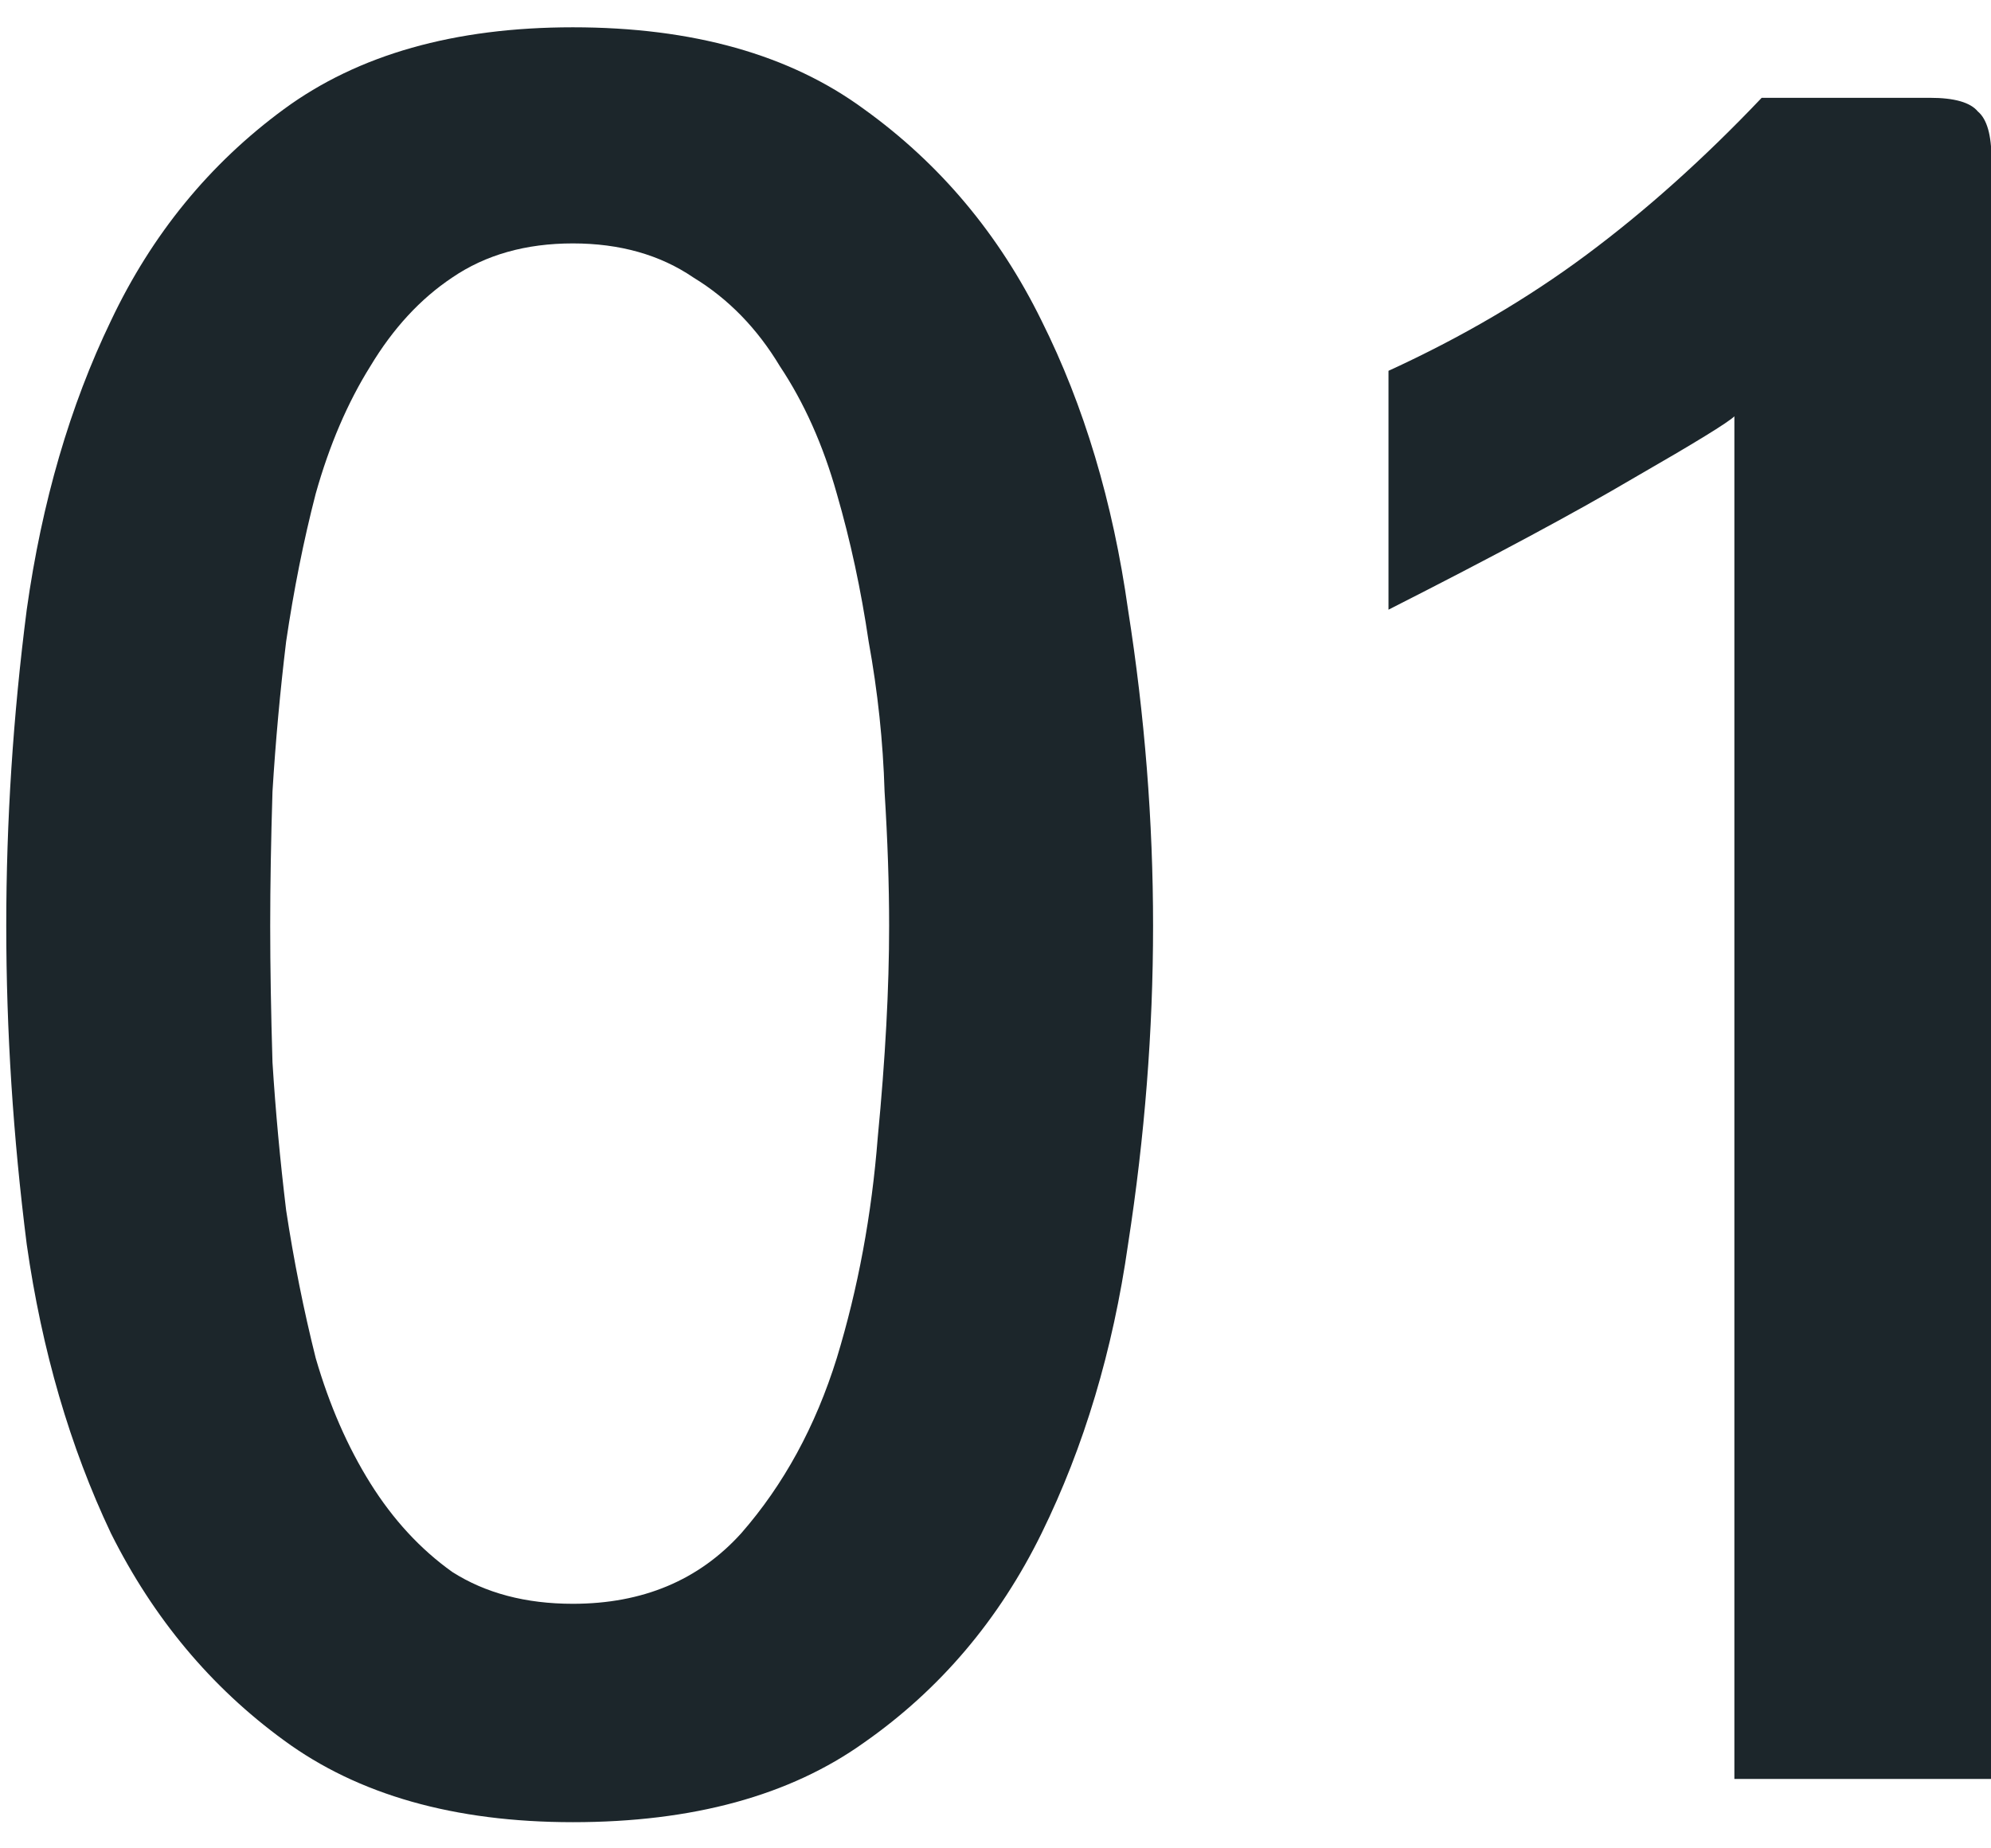 <svg width="28" height="26" viewBox="0 0 28 26" fill="none" xmlns="http://www.w3.org/2000/svg">
<path d="M8.056 22.56C9.037 22.56 9.827 22.229 10.424 21.568C11.021 20.885 11.469 20.064 11.768 19.104C12.067 18.123 12.259 17.088 12.344 16C12.451 14.891 12.504 13.899 12.504 13.024C12.504 12.448 12.483 11.819 12.44 11.136C12.419 10.432 12.344 9.728 12.216 9.024C12.109 8.299 11.96 7.605 11.768 6.944C11.576 6.261 11.309 5.664 10.968 5.152C10.648 4.619 10.243 4.203 9.752 3.904C9.283 3.584 8.717 3.424 8.056 3.424C7.395 3.424 6.829 3.584 6.36 3.904C5.912 4.203 5.528 4.619 5.208 5.152C4.888 5.664 4.632 6.261 4.44 6.944C4.269 7.605 4.131 8.299 4.024 9.024C3.939 9.728 3.875 10.432 3.832 11.136C3.811 11.819 3.8 12.448 3.8 13.024C3.8 13.6 3.811 14.24 3.832 14.944C3.875 15.627 3.939 16.32 4.024 17.024C4.131 17.728 4.269 18.421 4.44 19.104C4.632 19.765 4.888 20.352 5.208 20.864C5.528 21.376 5.912 21.792 6.36 22.112C6.829 22.411 7.395 22.56 8.056 22.56ZM14.648 21.568C14.051 22.784 13.219 23.765 12.152 24.512C11.107 25.259 9.741 25.632 8.056 25.632C6.392 25.632 5.037 25.248 3.992 24.48C2.968 23.733 2.157 22.763 1.56 21.568C0.984 20.352 0.589 18.997 0.376 17.504C0.184 15.989 0.088 14.496 0.088 13.024C0.088 11.552 0.184 10.069 0.376 8.576C0.589 7.061 0.984 5.707 1.56 4.512C2.136 3.296 2.947 2.304 3.992 1.536C5.037 0.768 6.392 0.384 8.056 0.384C9.741 0.384 11.107 0.768 12.152 1.536C13.219 2.304 14.051 3.296 14.648 4.512C15.245 5.707 15.651 7.061 15.864 8.576C16.099 10.069 16.216 11.552 16.216 13.024C16.216 14.496 16.099 15.989 15.864 17.504C15.651 18.997 15.245 20.352 14.648 21.568ZM28.007 25.024H24.391V5.856C24.306 5.941 23.837 6.229 22.983 6.72C22.151 7.211 20.999 7.829 19.527 8.576V5.216C20.551 4.747 21.479 4.203 22.311 3.584C23.143 2.965 23.965 2.229 24.775 1.376H27.143C27.485 1.376 27.709 1.44 27.815 1.568C27.943 1.675 28.007 1.899 28.007 2.24V25.024Z" fill="#1C262B"/>
</svg>
